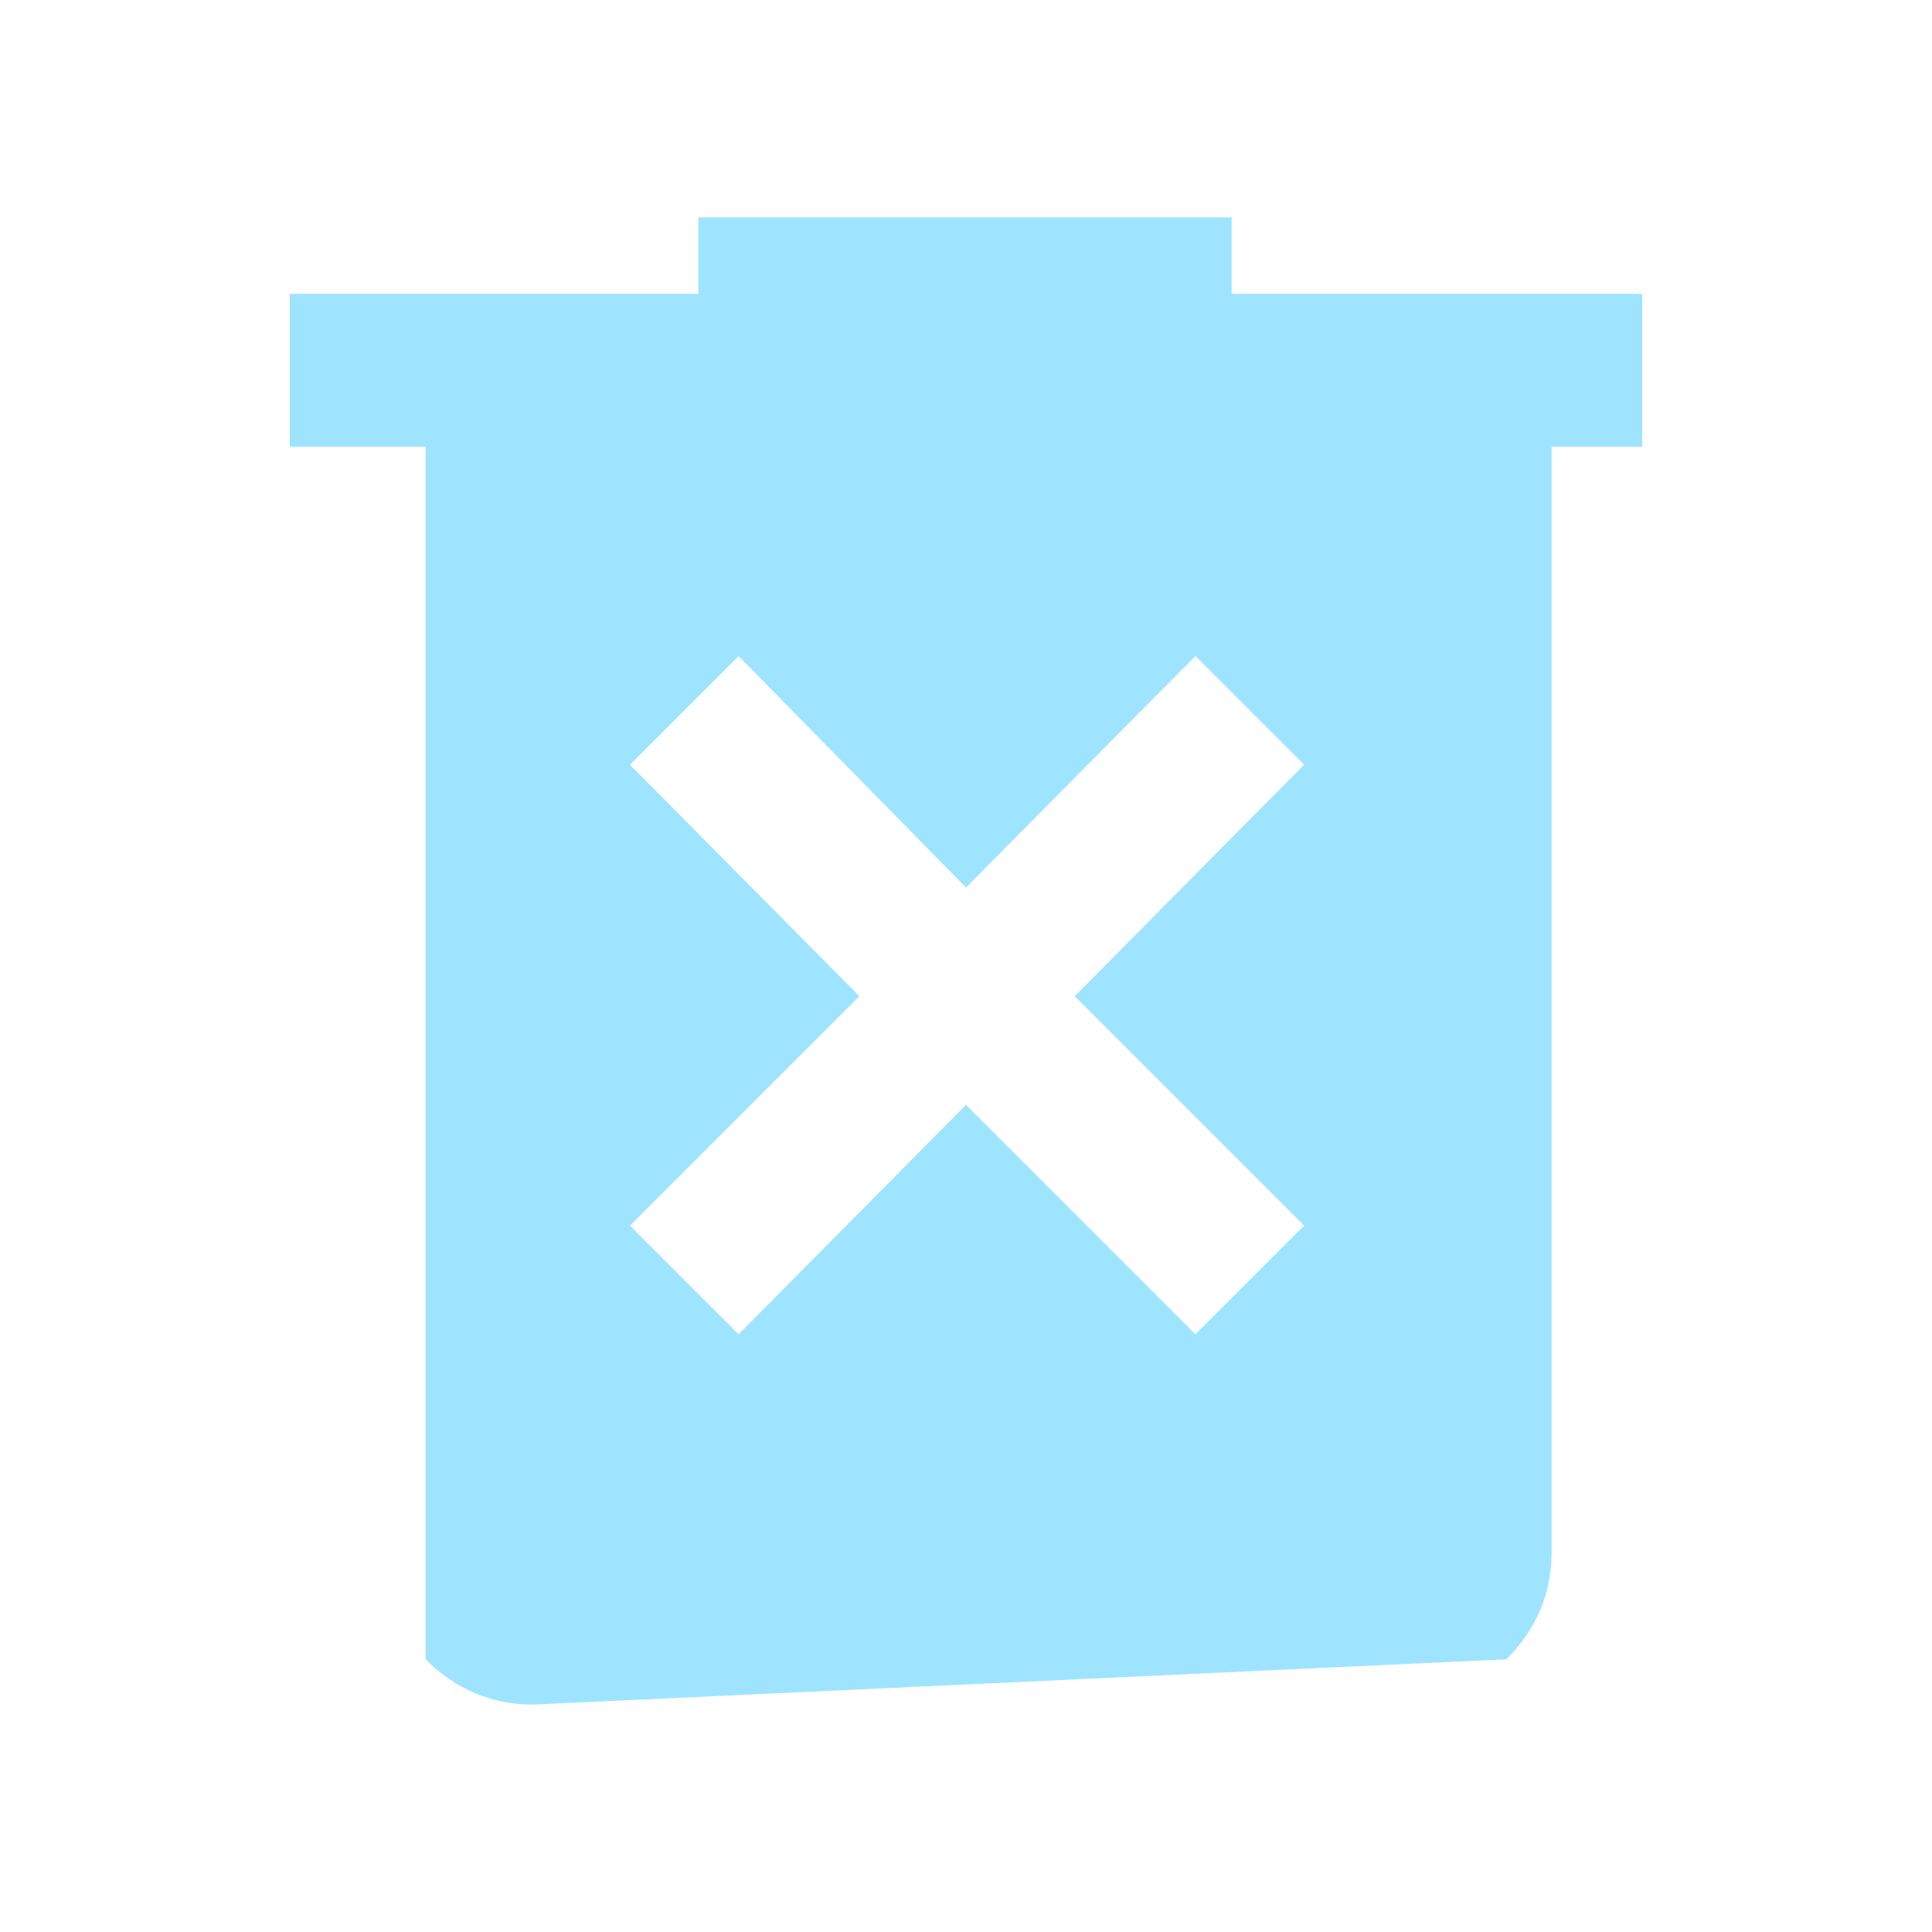 <?xml version="1.0" standalone="no"?>
<!DOCTYPE svg PUBLIC "-//W3C//DTD SVG 1.0//EN" "http://www.w3.org/TR/2001/REC-SVG-20010904/DTD/svg10.dtd">
<svg xmlns="http://www.w3.org/2000/svg" xmlns:xlink="http://www.w3.org/1999/xlink" id="body_1" width="30" height="30">

<g transform="matrix(0.75 0 0 0.75 0 0)">
    <path d="M15.292 27.625L20 22.875L24.75 27.625L27 25.375L22.25 20.625L27 15.833L24.75 13.583L20 18.375L15.292 13.583L13.042 15.833L17.792 20.625L13.042 25.375L15.292 27.625zM11.042 35.292C 10.181 35.292 9.437 34.979 8.812 34.354L8.812 34.354L8.812 9.25L6 9.25L6 6.083L14.458 6.083L14.458 4.5L25.5 4.5L25.5 6.083L34 6.083L34 9.25L32.125 9.25L32.125 32.125C 32.125 32.986 31.813 33.729 31.188 34.354z" stroke="none" fill="#9FE4FF" fill-rule="nonzero" />
</g>
</svg>